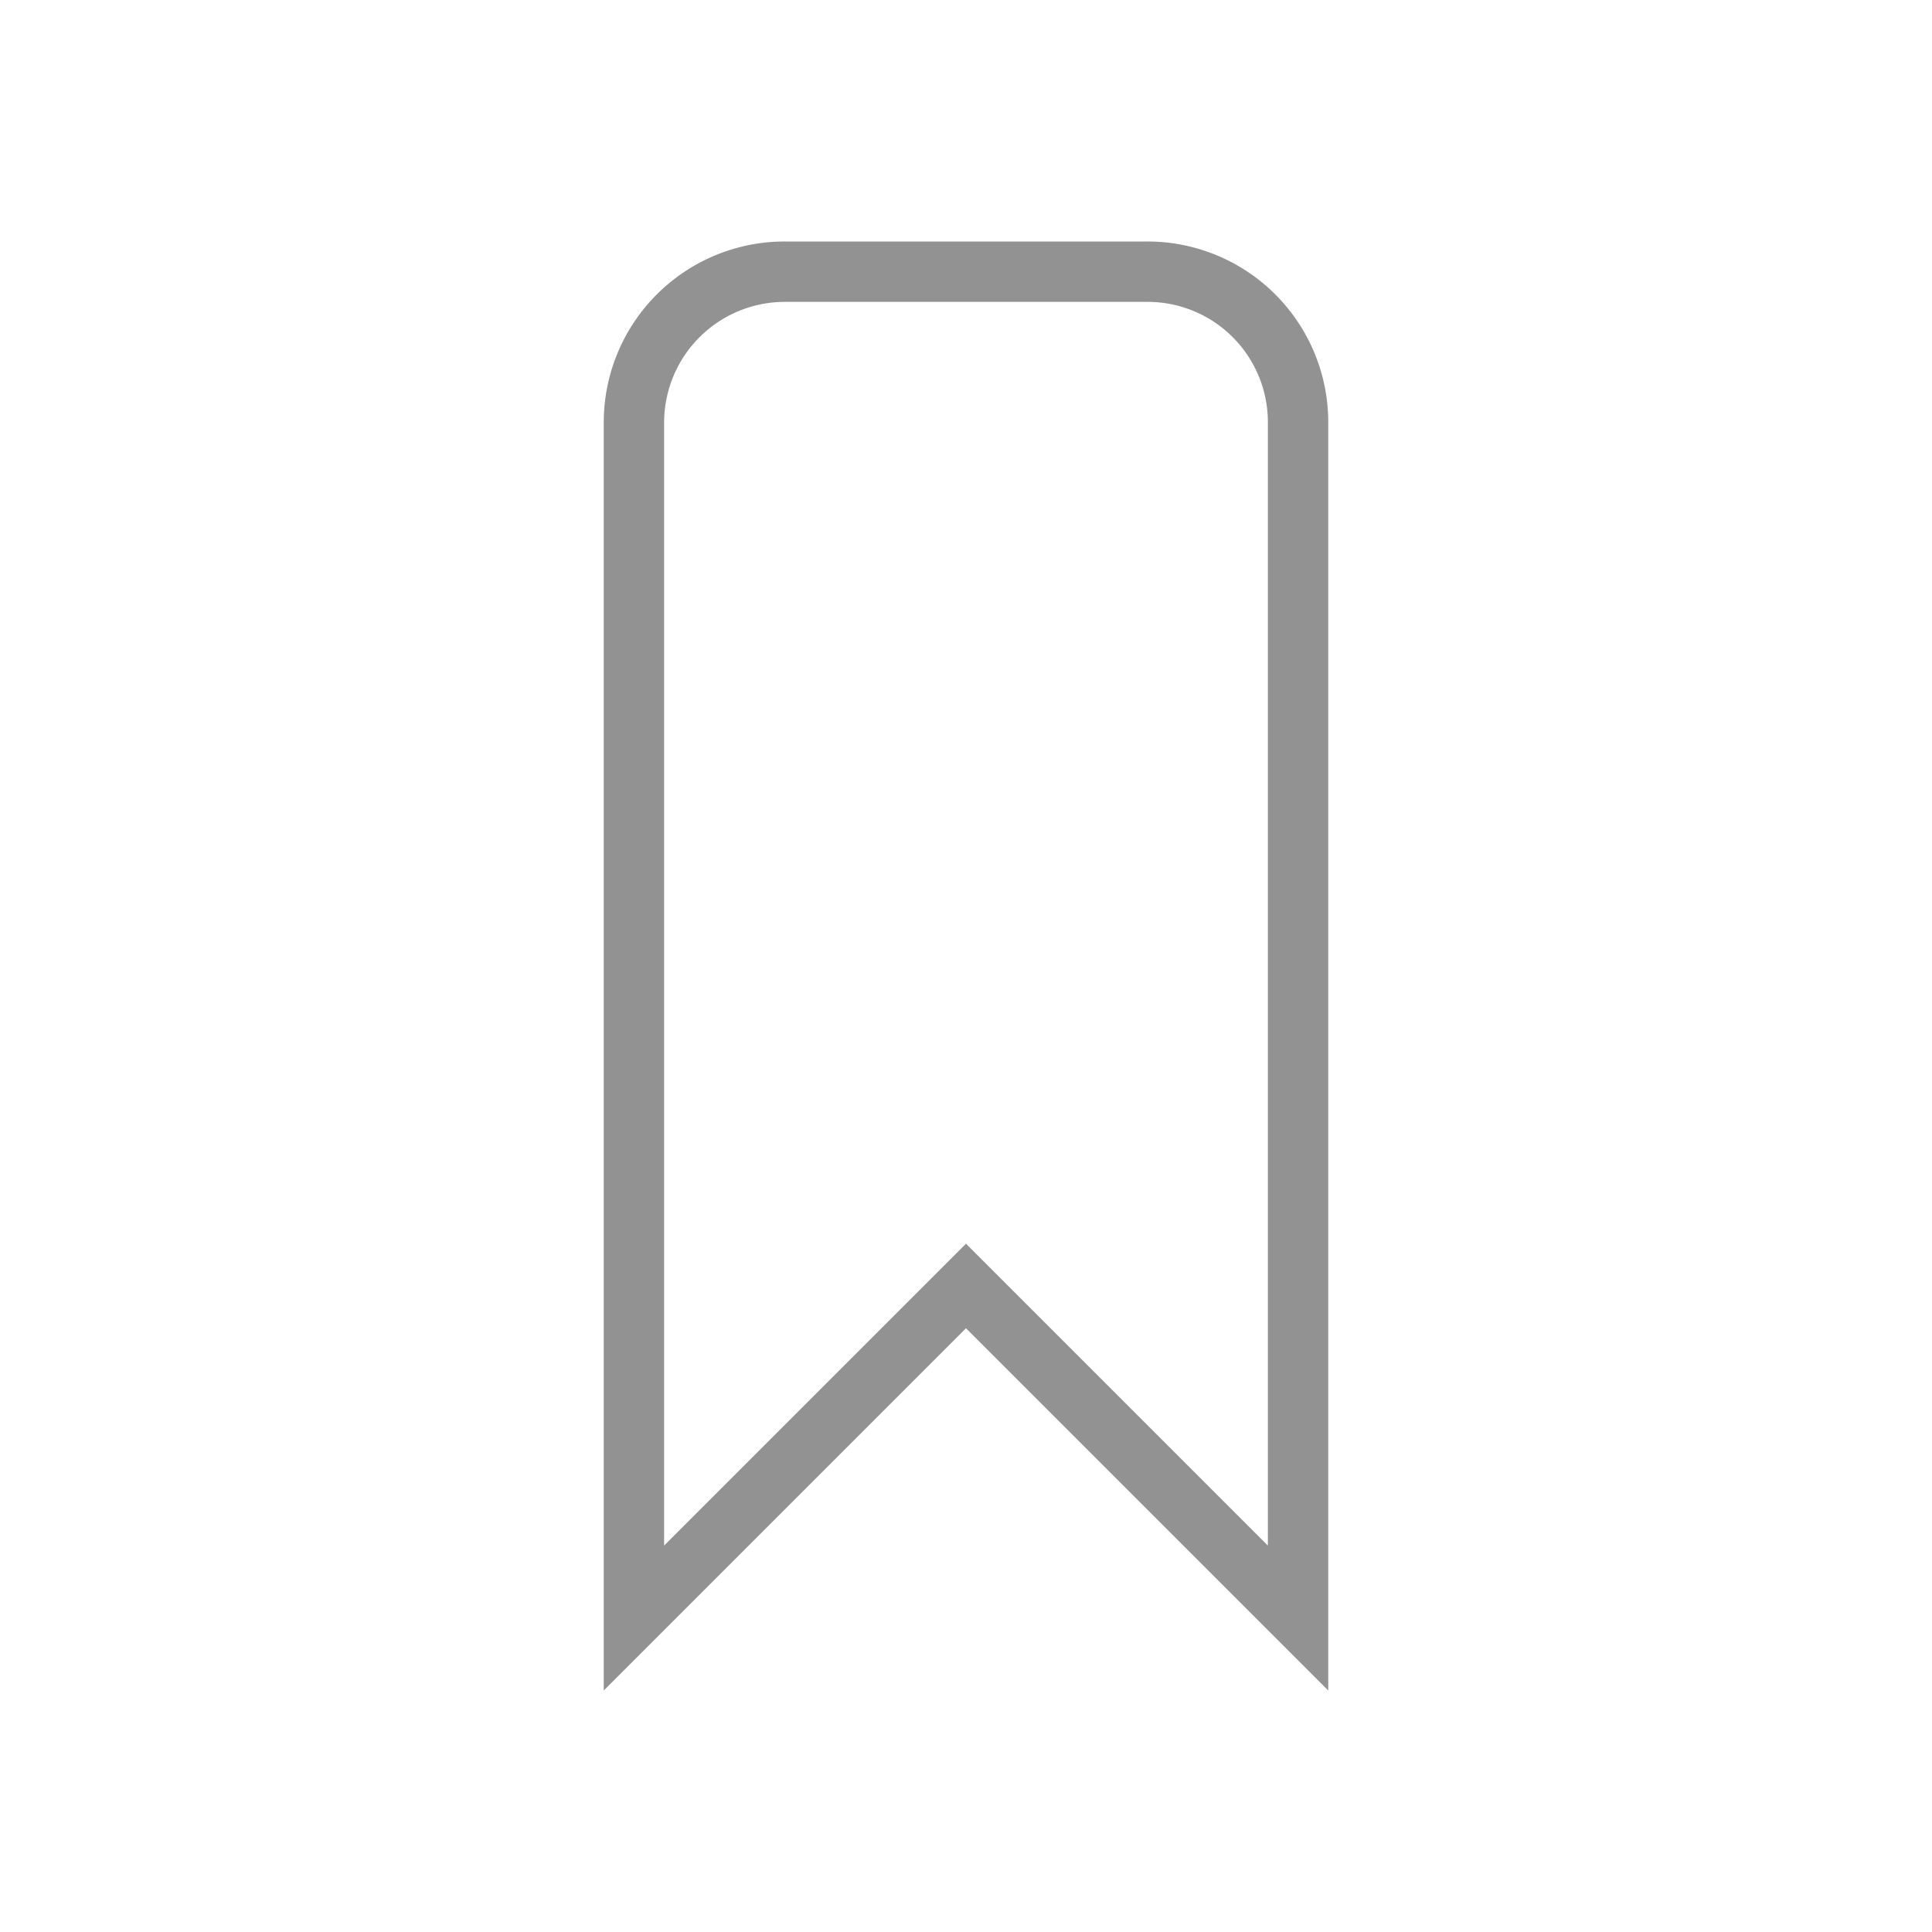 <svg width="32" height="32" viewBox="0 0 32 32" xmlns="http://www.w3.org/2000/svg"><path d="M12.997 4A2.996 2.996 0 0010 6.991V28l6-6 6 6V6.991A2.994 2.994 0 0019.003 4h-6.006zM13 5a2 2 0 00-2 1.994V25.6l5-5 5 5V6.994A1.992 1.992 0 0019 5h-6z" fill="#929292" fill-rule="evenodd"/></svg>